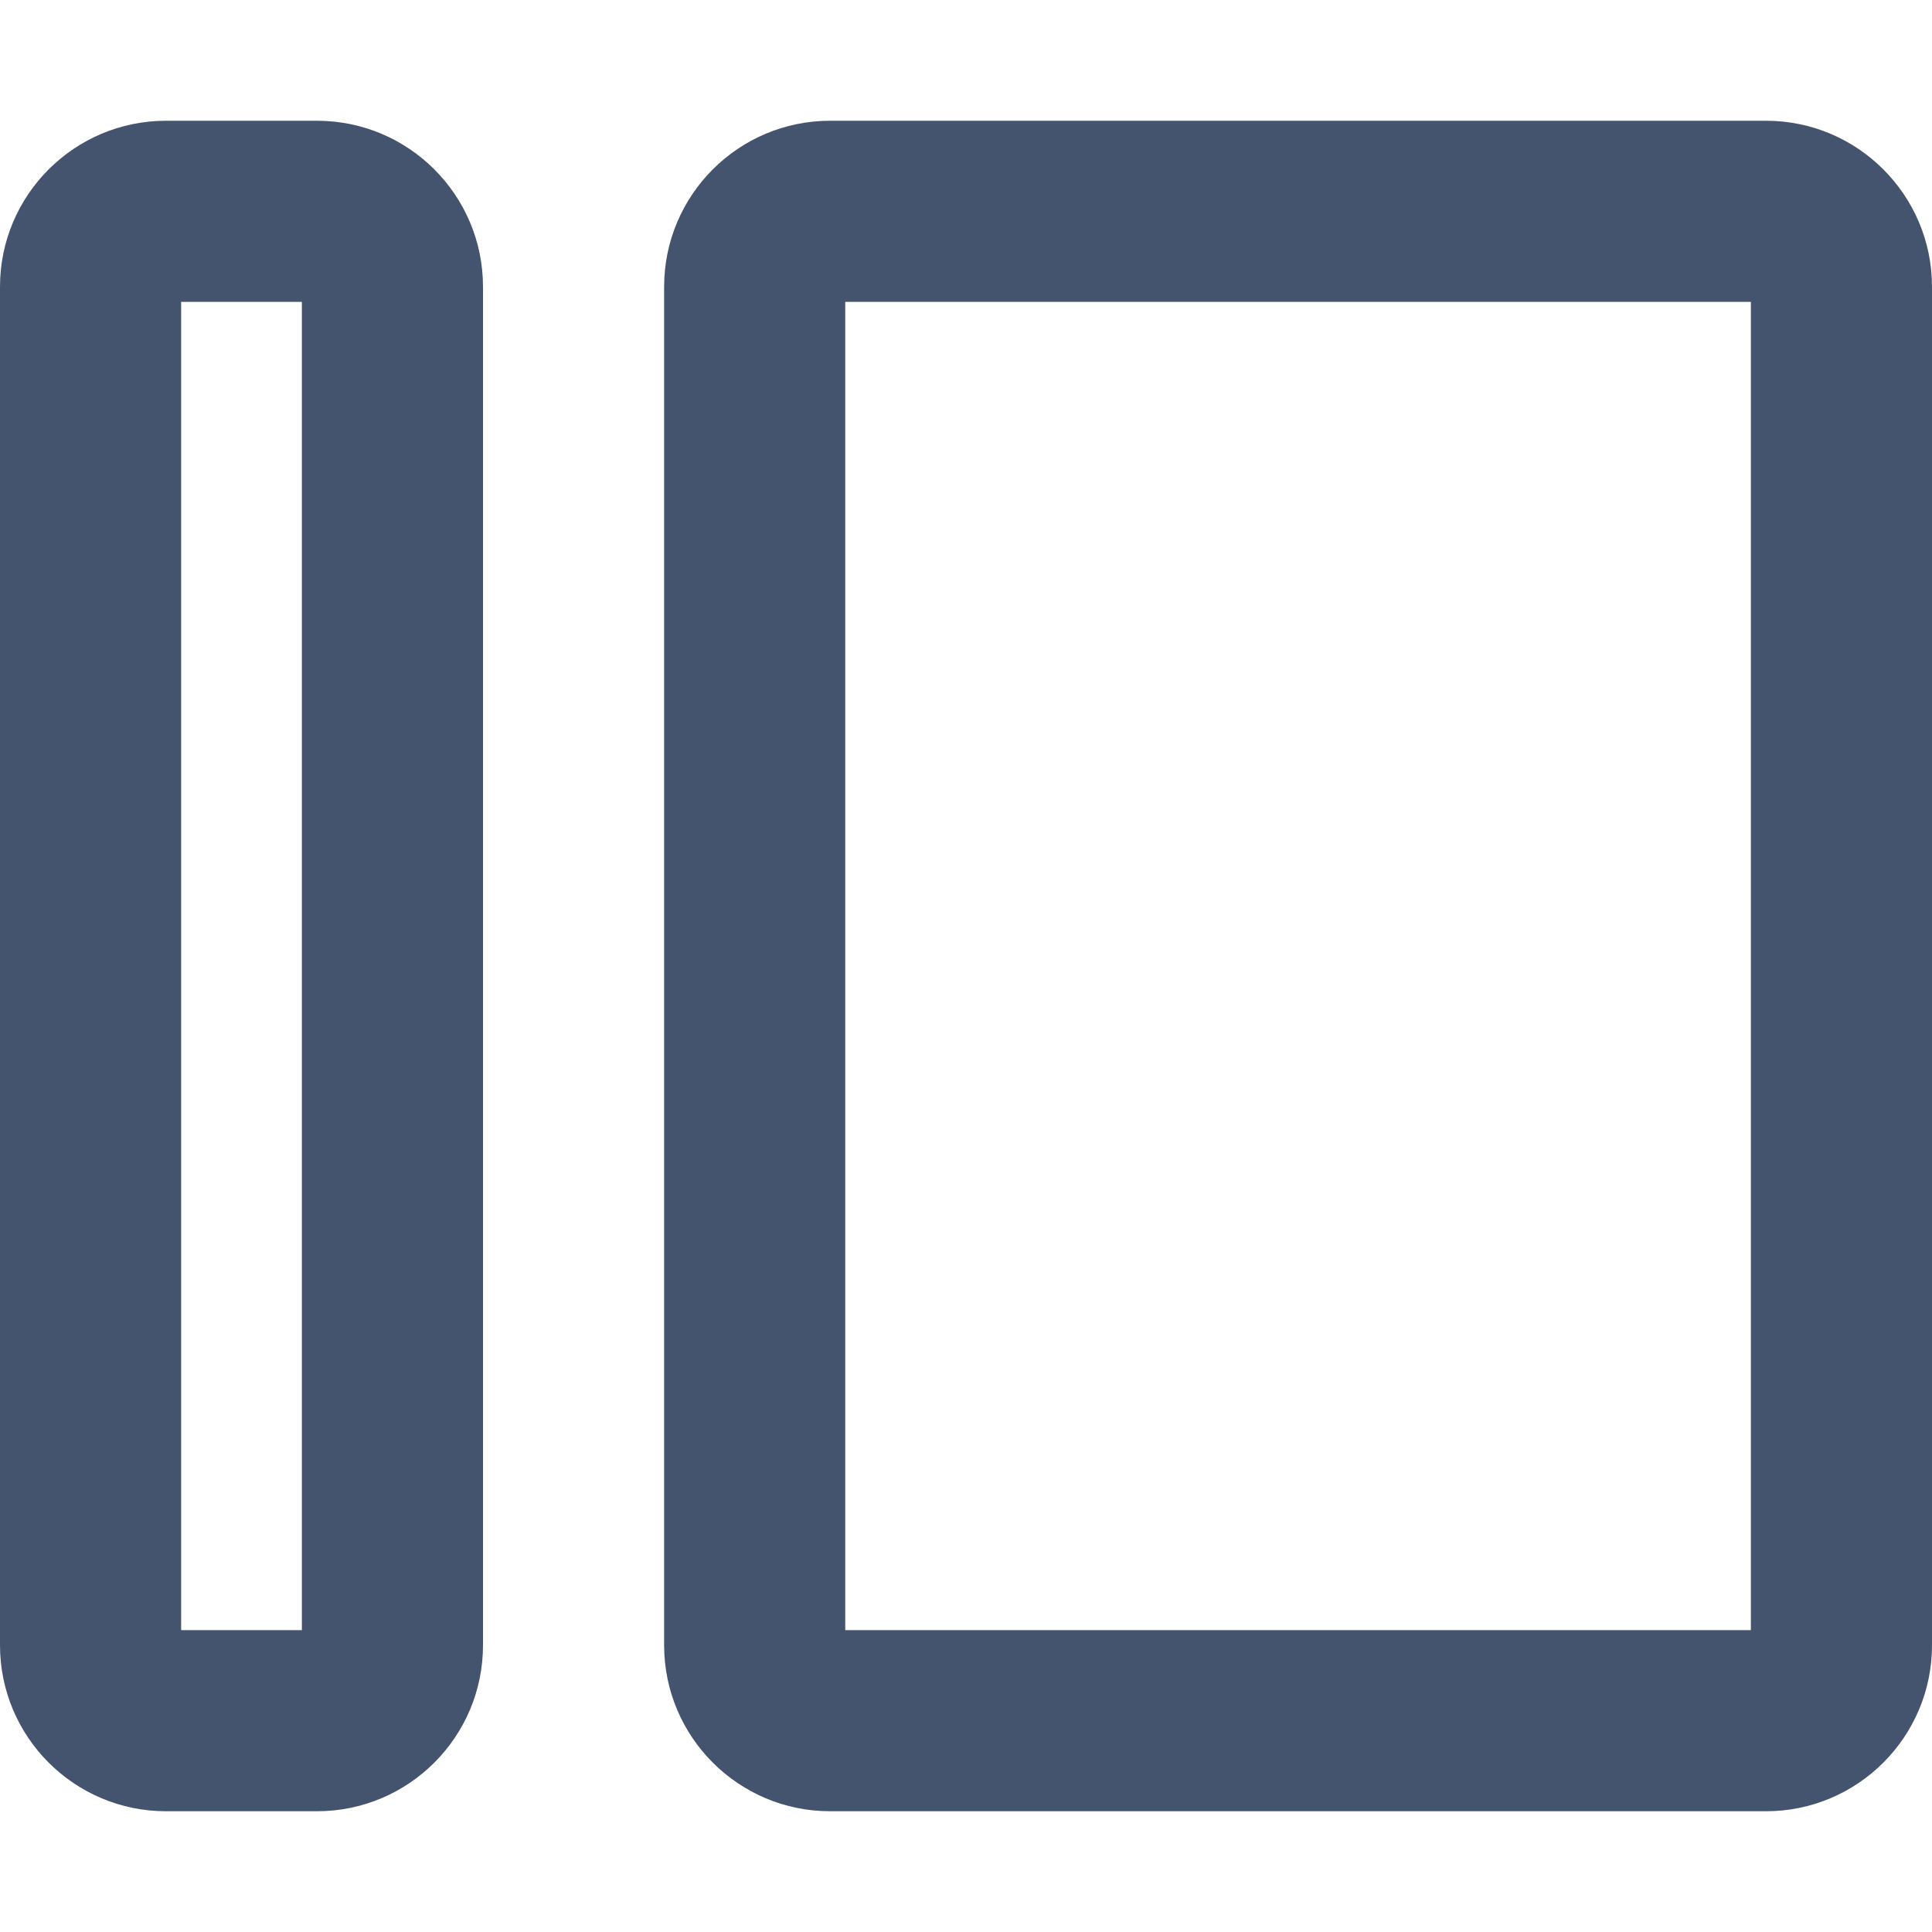 <svg width="16" height="16" viewBox="0 0 16 16" fill="none" xmlns="http://www.w3.org/2000/svg">
<path fill-rule="evenodd" clip-rule="evenodd" d="M16 2.375C16 1.616 15.384 1 14.625 1H6.875C6.116 1 5.5 1.616 5.5 2.375V13.625C5.5 14.384 6.116 15 6.875 15H14.625C15.384 15 16 14.384 16 13.625V2.375ZM14.5 2.5V13.5H7V2.5H14.5ZM4 2.375C4 1.616 3.384 1 2.625 1H1.375C0.616 1 0 1.616 0 2.375V13.625C0 14.384 0.616 15 1.375 15H2.625C3.384 15 4 14.384 4 13.625V2.375ZM2.5 2.5V13.5H1.5V2.5H2.5Z" fill="#44546F"/>
</svg>
